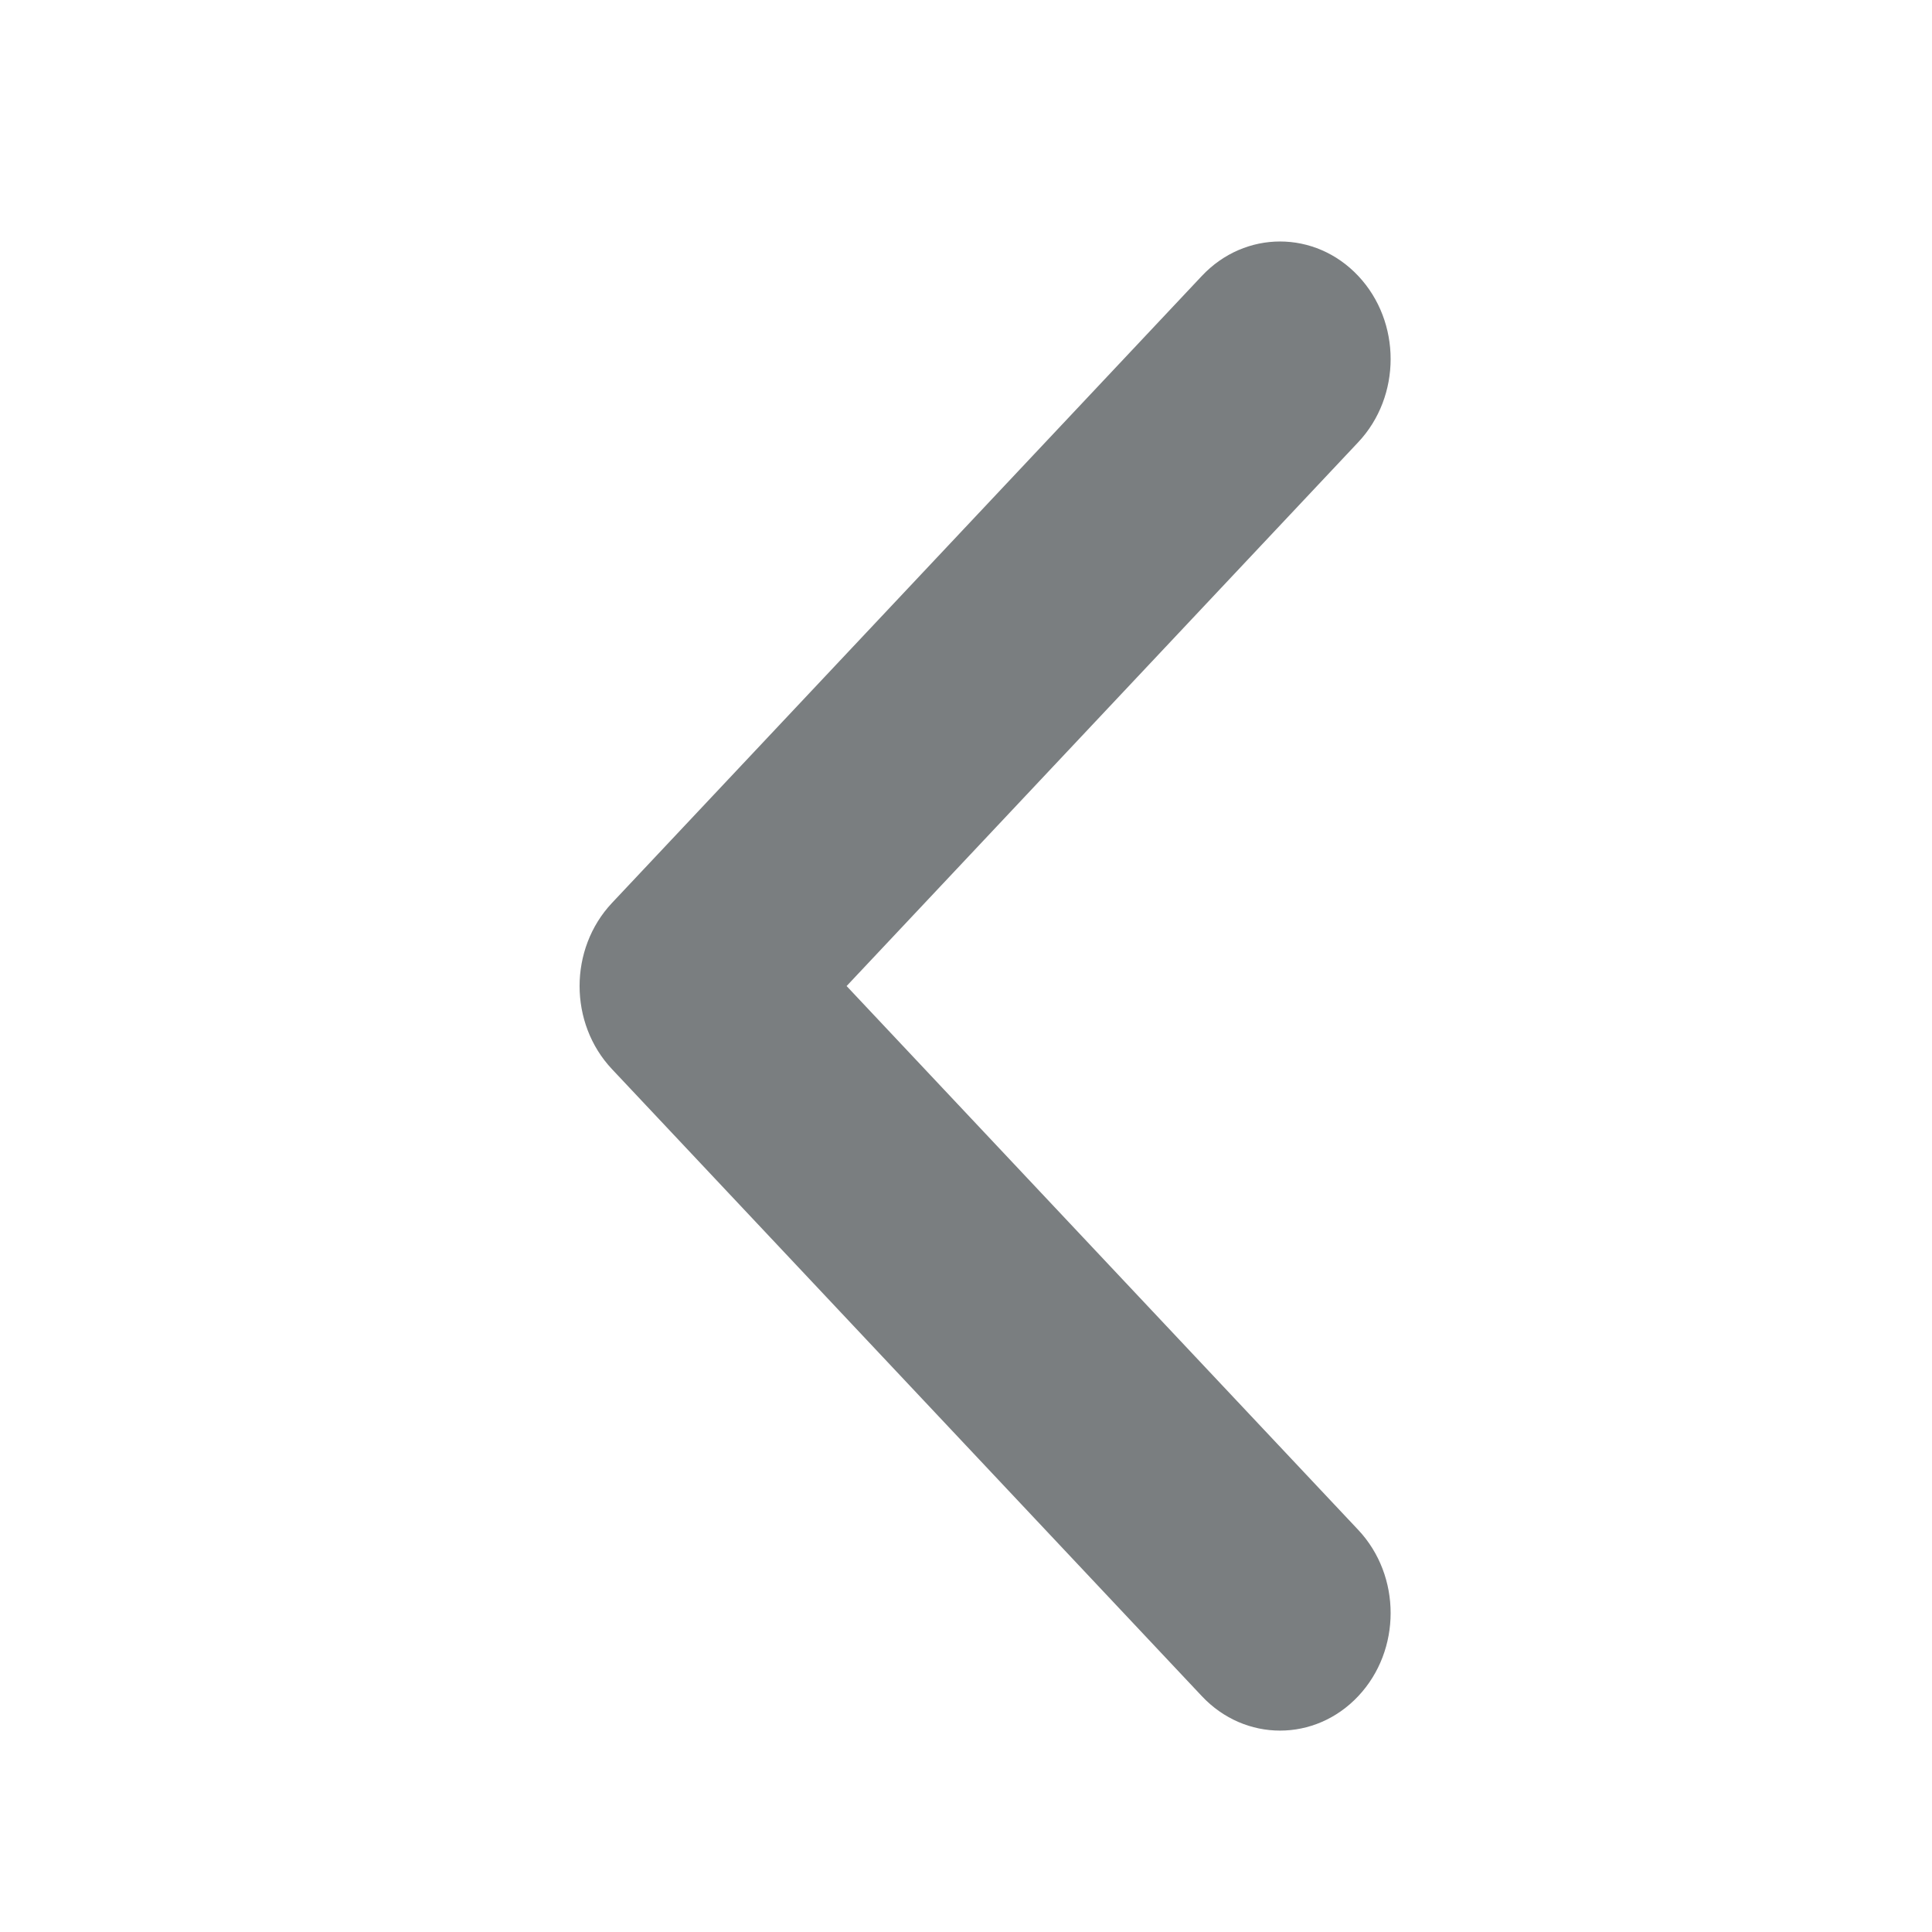 <svg width="40" height="40" viewBox="0 0 40 40" fill="none" xmlns="http://www.w3.org/2000/svg">
<path fill-rule="evenodd" clip-rule="evenodd" d="M28.121 5.713C29.015 6.663 29.015 8.204 28.121 9.155L17.528 20.415L28.121 31.675C29.015 32.626 29.015 34.167 28.121 35.117C27.227 36.068 25.777 36.068 24.883 35.117L12.671 22.136C11.776 21.186 11.776 19.645 12.671 18.694L24.883 5.713C25.777 4.762 27.227 4.762 28.121 5.713Z" fill="#7A7E80"/>
</svg>
